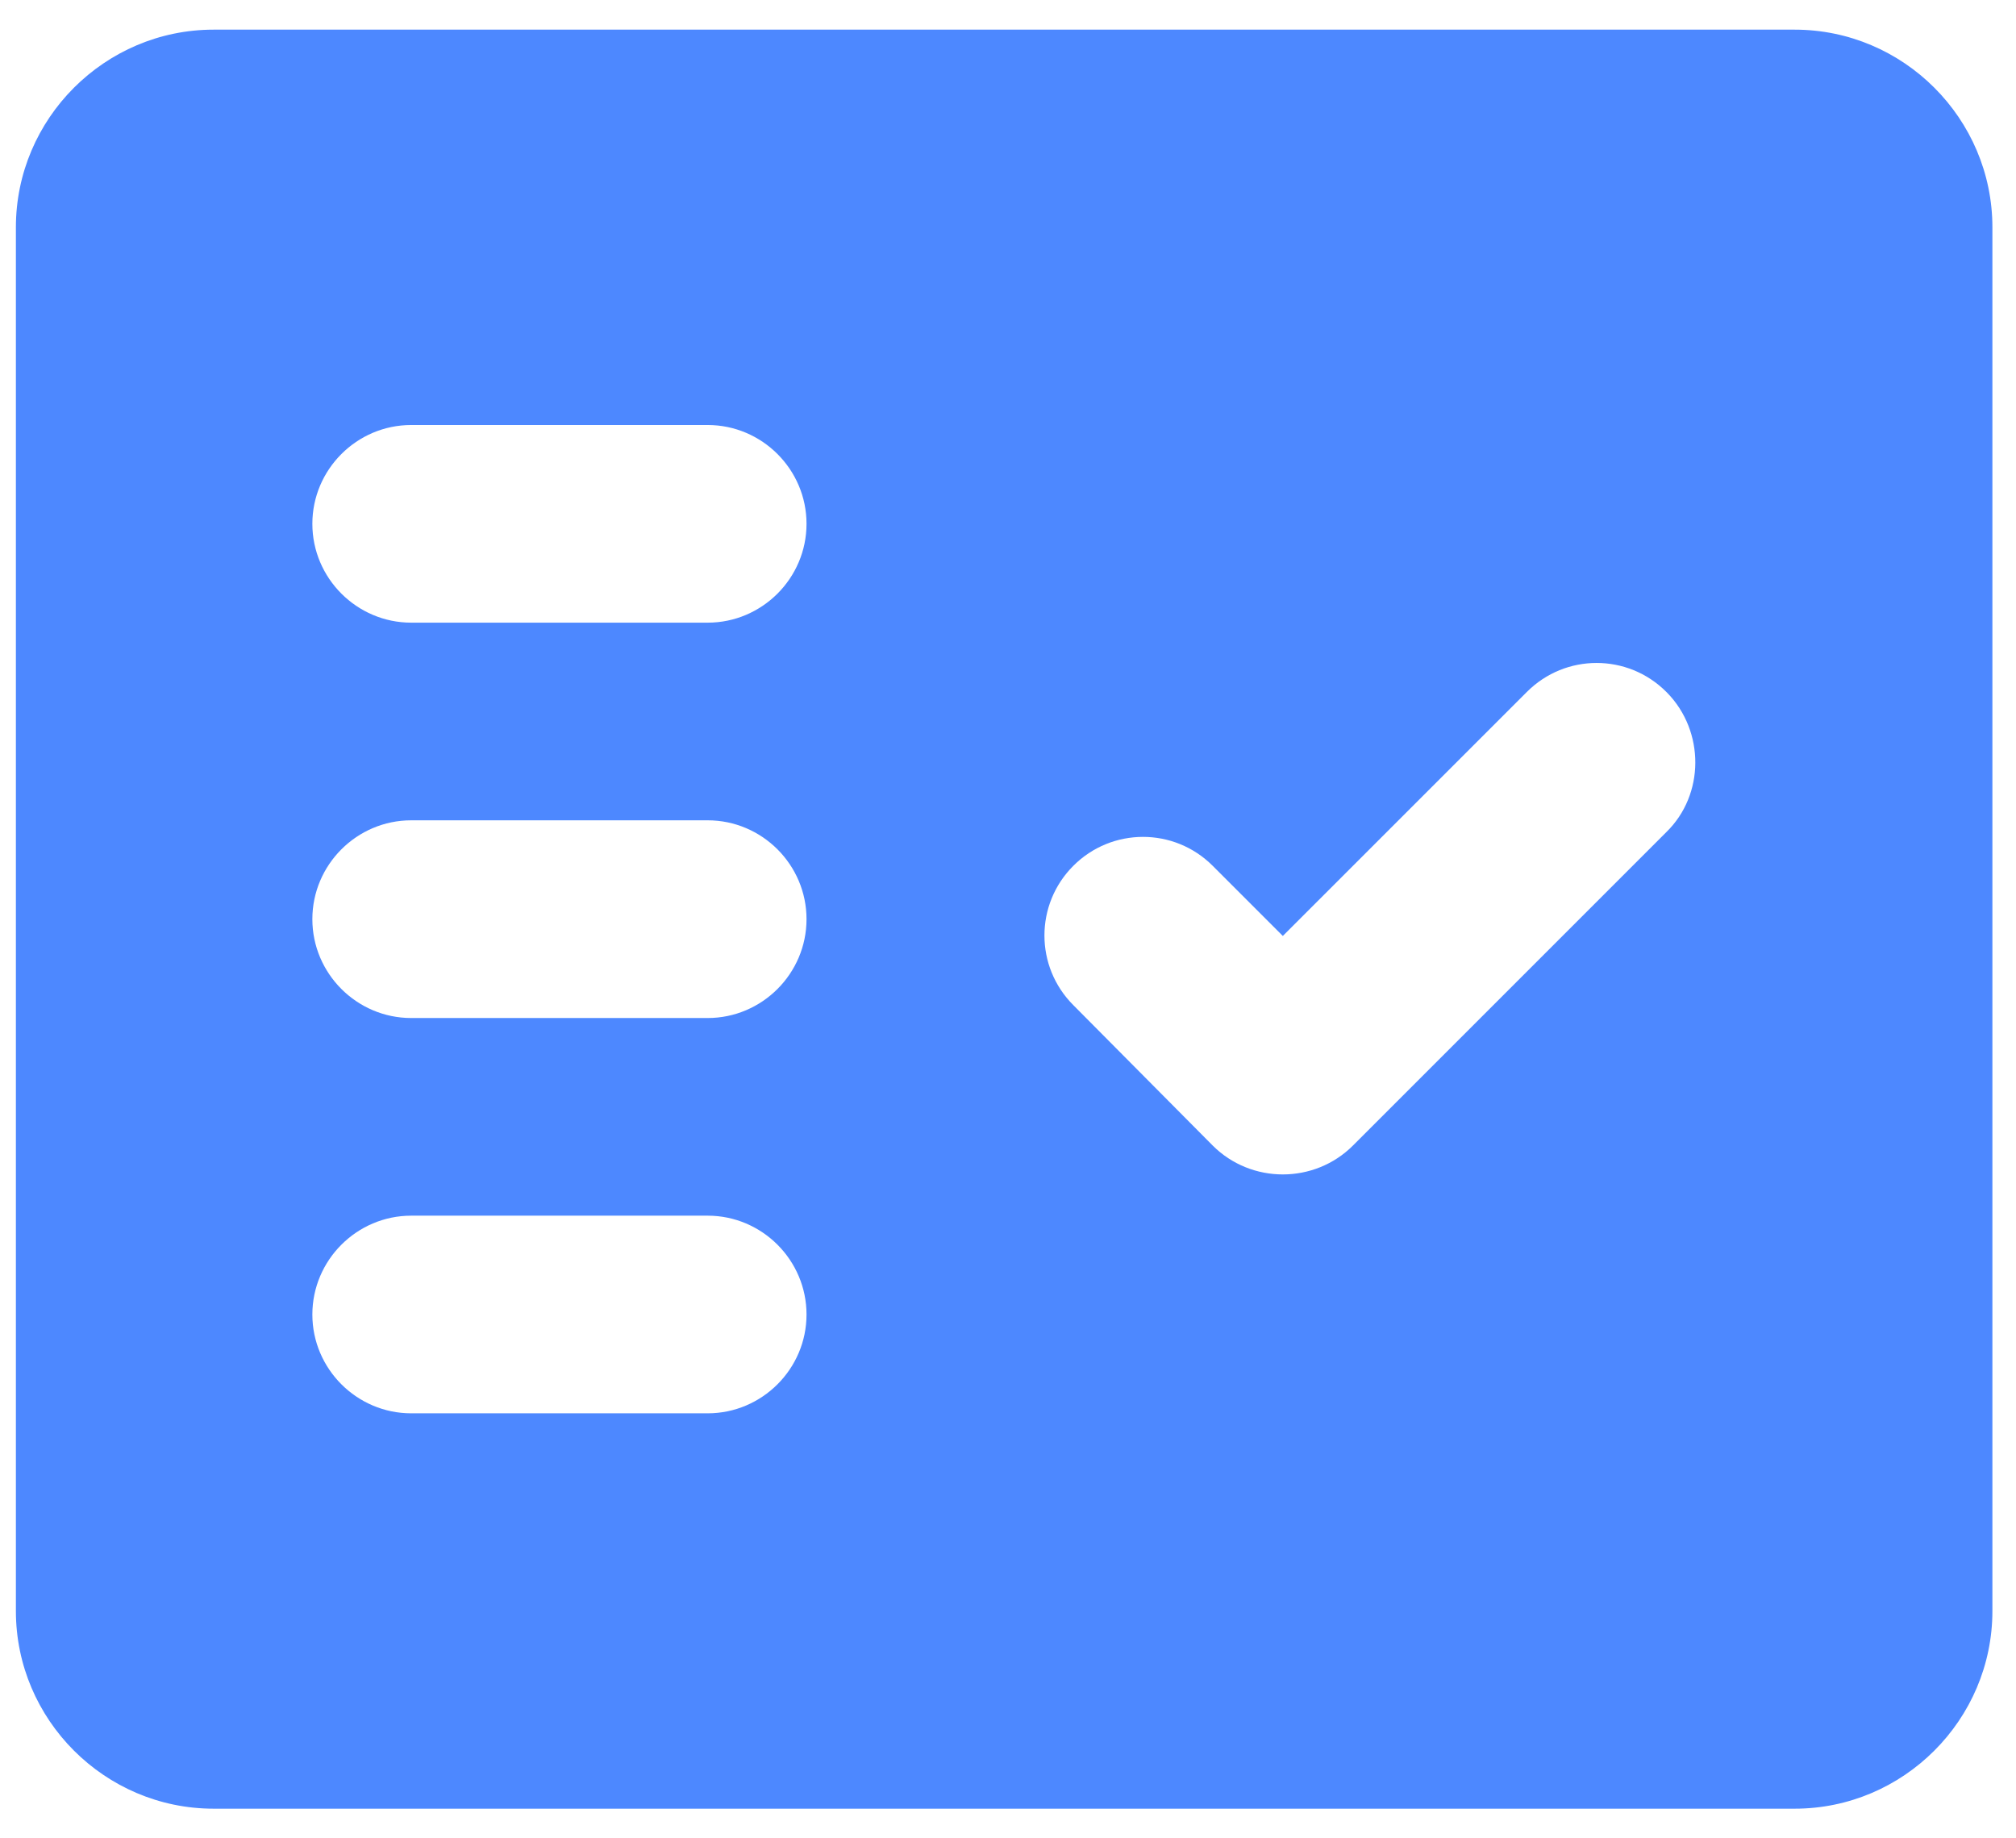 <svg width="34" height="31" viewBox="0 0 34 31" fill="none" xmlns="http://www.w3.org/2000/svg">
<path fill-rule="evenodd" clip-rule="evenodd" d="M30.268 0.5H3.602C1.768 0.5 0.268 2 0.268 3.833V27.167C0.268 29 1.768 30.5 3.602 30.5H30.268C32.102 30.5 33.602 29 33.602 27.167V3.833C33.602 2 32.102 0.5 30.268 0.5ZM11.935 23.833H6.935C6.018 23.833 5.268 23.083 5.268 22.167C5.268 21.25 6.018 20.5 6.935 20.5H11.935C12.852 20.5 13.602 21.25 13.602 22.167C13.602 23.083 12.852 23.833 11.935 23.833ZM11.935 17.167H6.935C6.018 17.167 5.268 16.417 5.268 15.5C5.268 14.583 6.018 13.833 6.935 13.833H11.935C12.852 13.833 13.602 14.583 13.602 15.5C13.602 16.417 12.852 17.167 11.935 17.167ZM11.935 10.5H6.935C6.018 10.5 5.268 9.75 5.268 8.833C5.268 7.917 6.018 7.167 6.935 7.167H11.935C12.852 7.167 13.602 7.917 13.602 8.833C13.602 9.75 12.852 10.5 11.935 10.5ZM28.102 14.033L22.818 19.317C22.168 19.967 21.102 19.967 20.452 19.317L18.102 16.95C17.452 16.3 17.452 15.25 18.102 14.6C18.752 13.95 19.802 13.95 20.452 14.6L21.635 15.783L25.752 11.667C26.402 11.017 27.452 11.017 28.102 11.667L28.118 11.683C28.752 12.333 28.752 13.4 28.102 14.033Z" fill="#4D88FF"/>
</svg>
